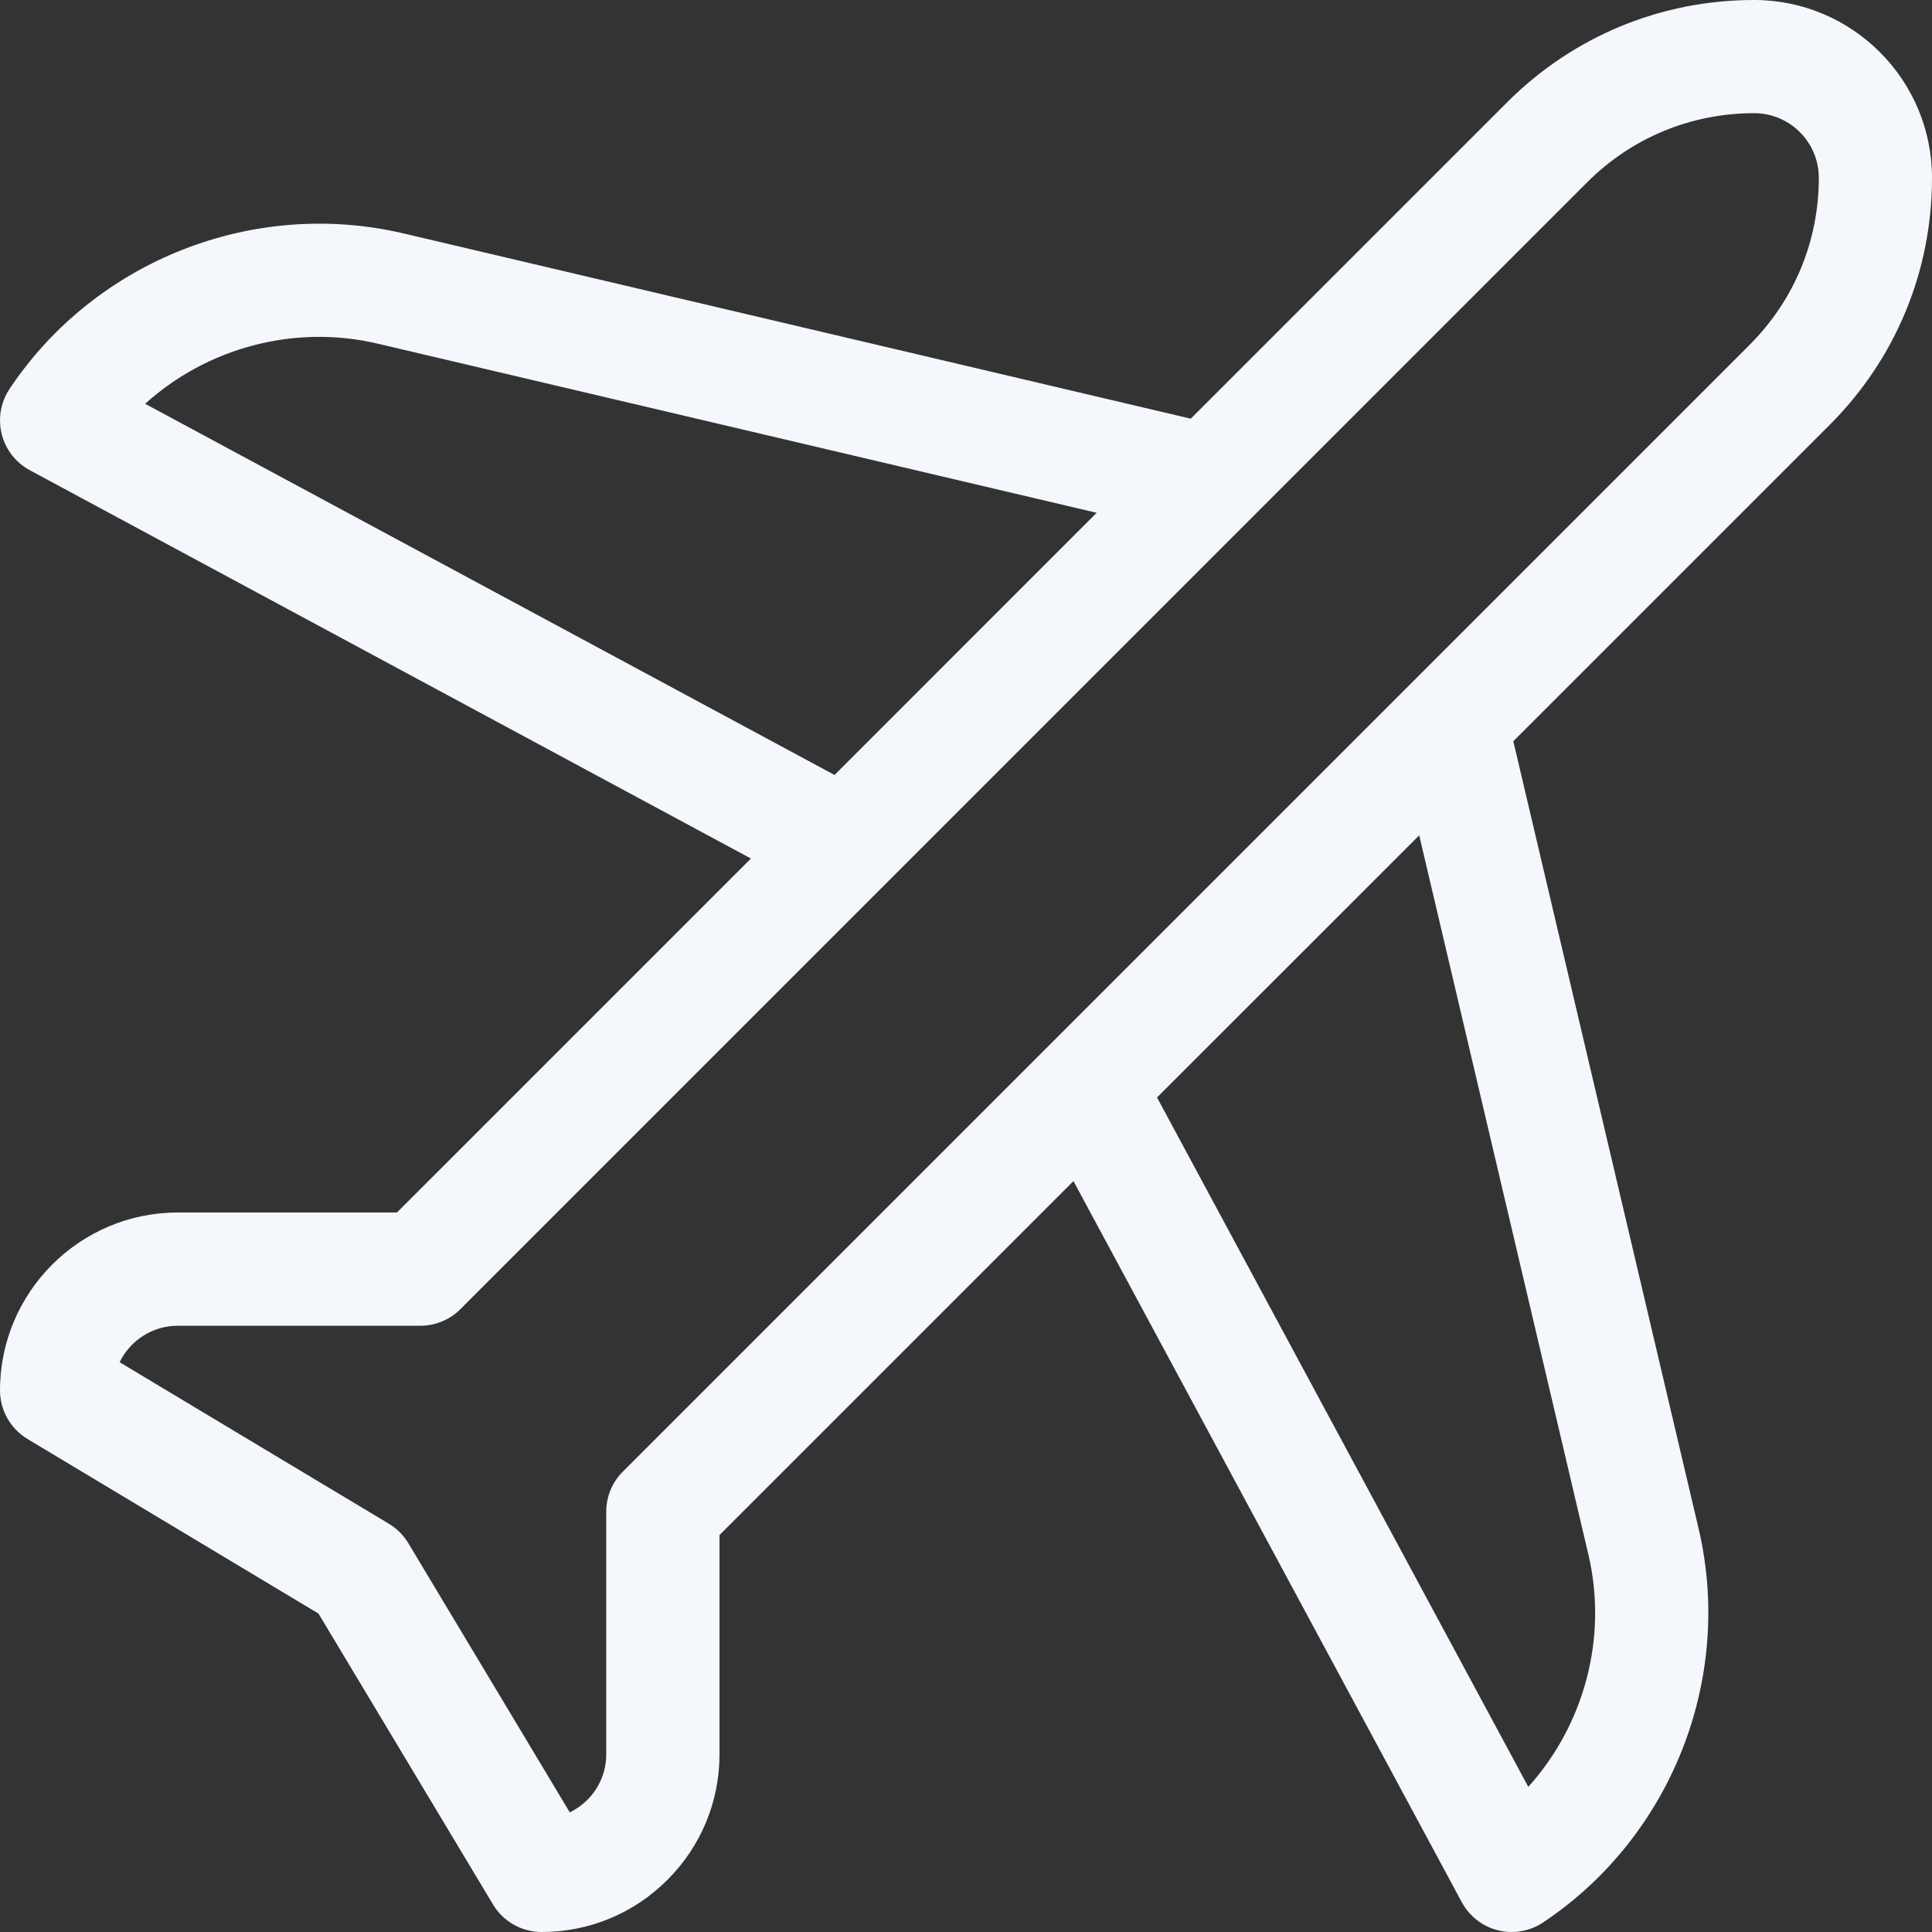 <svg width="24" height="24" viewBox="0 0 24 24" xmlns="http://www.w3.org/2000/svg">
<rect x="0" y="0" width="24" height="24" fill="#333333" stroke="none"/>
<path d="M24 2.209C24 0.991 23.009 0 21.791 0H21.79C20.631 0 19.542 0.451 18.722 1.271L14.792 5.201L5.014 2.9C3.148 2.461 1.181 3.237 0.118 4.832C0.041 4.947 0 5.083 0 5.222C0 5.48 0.142 5.718 0.37 5.841L9.328 10.665L4.931 15.062H2.209C0.991 15.062 0 16.053 0 17.272C0 17.519 0.13 17.748 0.341 17.875L3.956 20.044L6.125 23.659C6.252 23.87 6.481 24 6.728 24C7.319 24 7.873 23.77 8.29 23.353C8.708 22.936 8.938 22.381 8.938 21.791V19.069L13.335 14.672L18.159 23.63C18.282 23.858 18.52 24 18.778 24C18.917 24 19.053 23.959 19.168 23.882C20.763 22.819 21.539 20.852 21.1 18.986L18.799 9.208L22.729 5.278C23.549 4.458 24 3.368 24 2.209V2.209ZM1.803 5.016C2.573 4.321 3.655 4.025 4.692 4.269L13.623 6.37L10.367 9.627L1.803 5.016ZM19.731 19.309C19.975 20.345 19.679 21.427 18.985 22.197L14.373 13.633L17.63 10.377L19.731 19.309ZM21.735 4.283L7.737 18.281C7.605 18.413 7.531 18.591 7.531 18.778V21.791C7.531 22.005 7.448 22.207 7.296 22.359C7.231 22.423 7.158 22.475 7.078 22.514L5.072 19.169C5.012 19.07 4.93 18.988 4.83 18.928L1.486 16.922C1.616 16.654 1.891 16.469 2.209 16.469H5.222C5.408 16.469 5.587 16.395 5.719 16.263L19.716 2.265C20.27 1.711 21.007 1.406 21.79 1.406H21.791C22.234 1.406 22.594 1.766 22.594 2.209C22.594 2.993 22.289 3.729 21.735 4.283V4.283Z" fill="#F4F7FB"/>
</svg>
